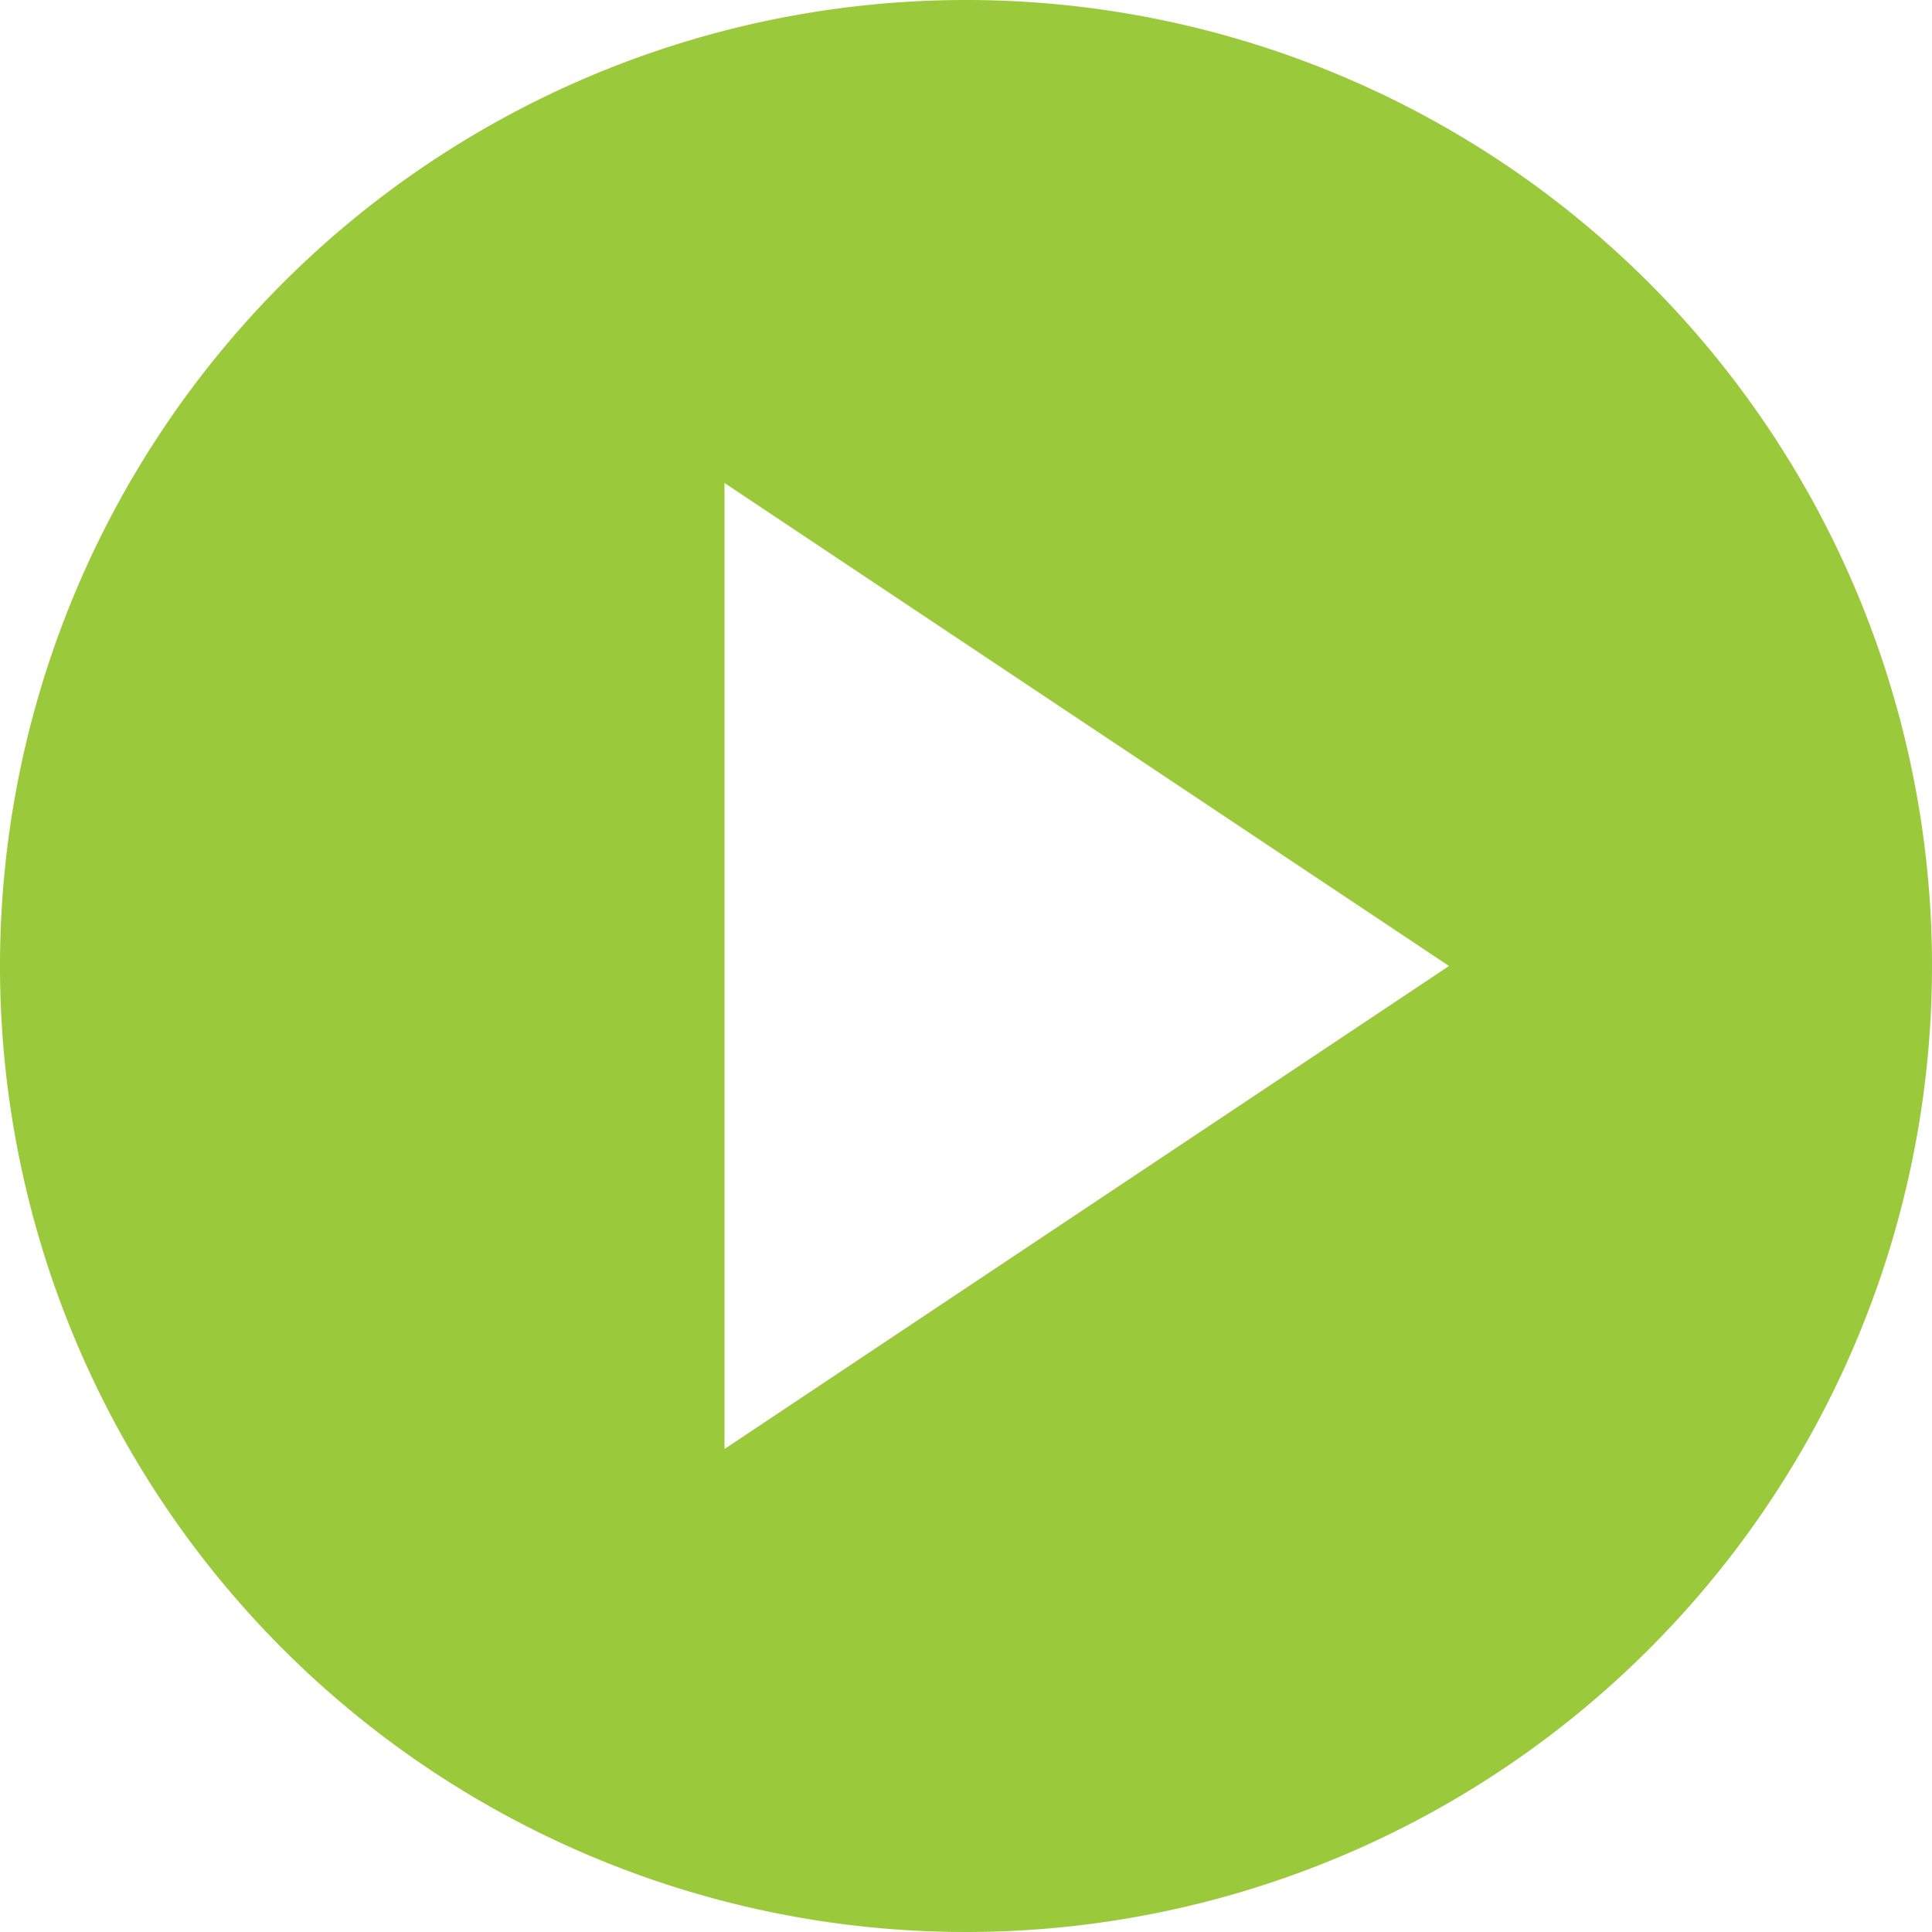 <svg id="Layer_1" data-name="Layer 1" xmlns="http://www.w3.org/2000/svg" viewBox="0 0 78 78"><defs><style>.cls-1{fill:#9aca3c;}</style></defs><path id="round-play-button" class="cls-1" d="M306.5,357.5a39,39,0,1,0,39,39A39,39,0,0,0,306.5,357.5ZM296.75,416V377L326,396.5Z" transform="translate(-267.5 -357.5)"/></svg>